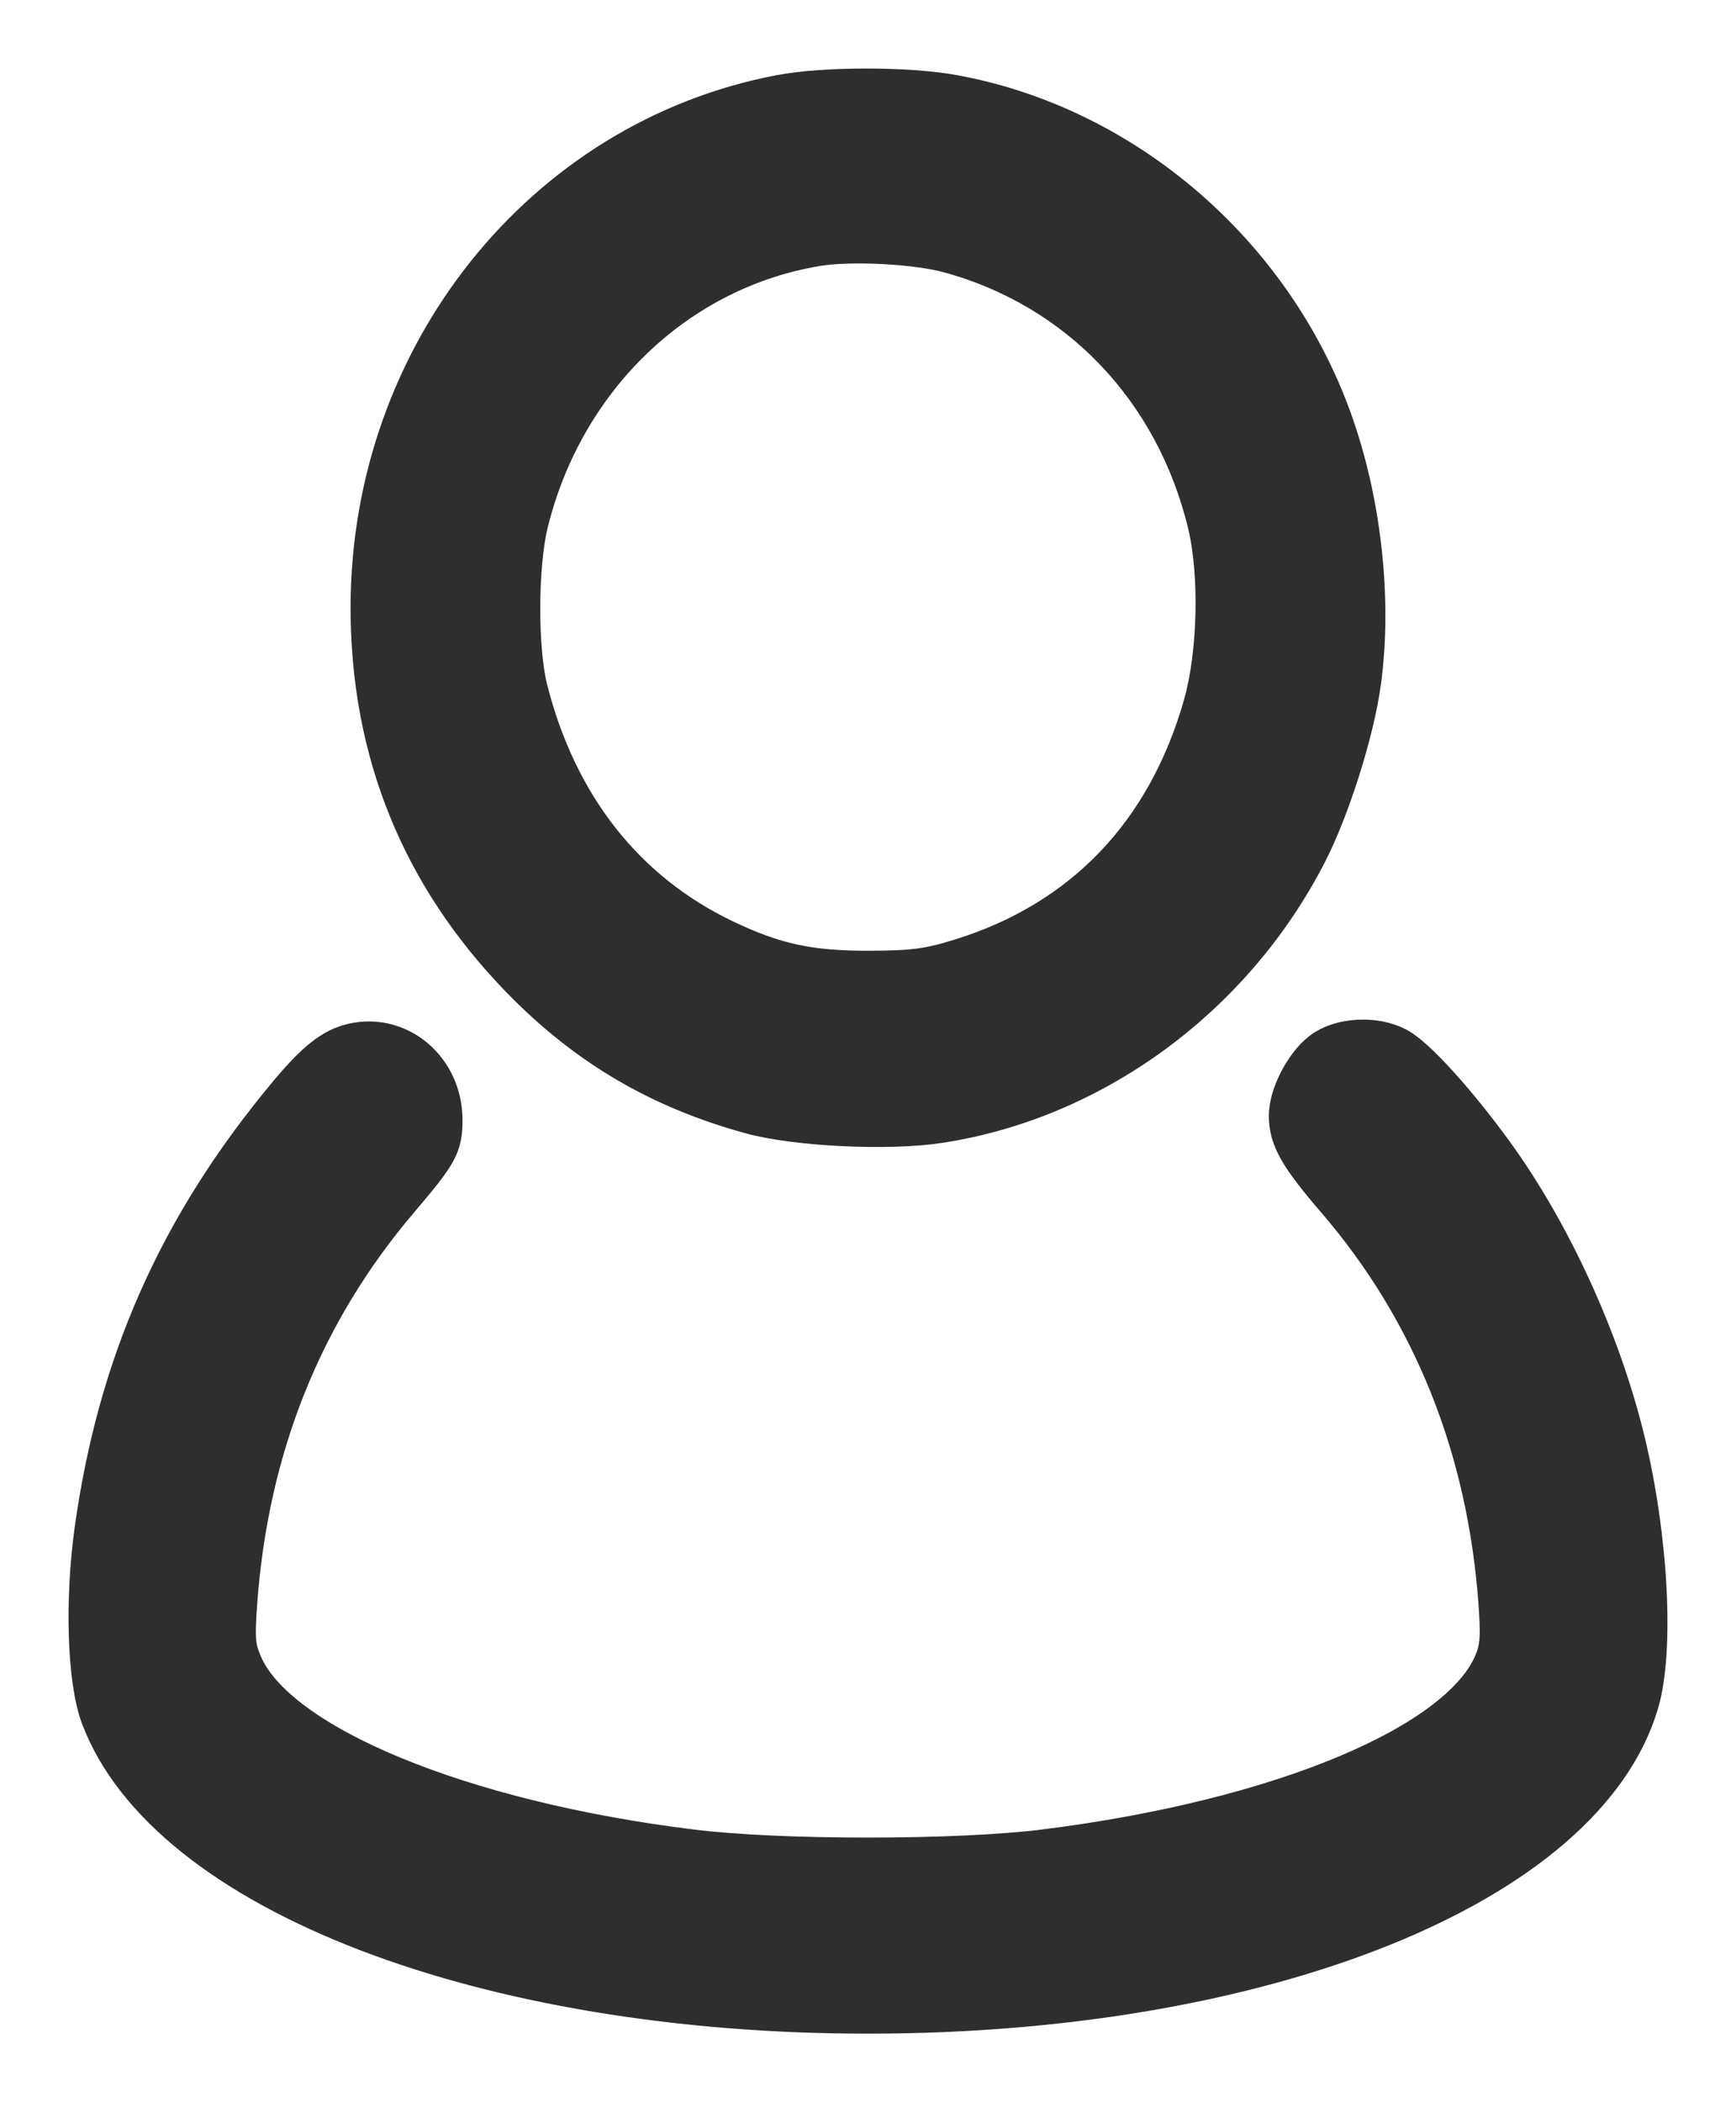 <svg width="19" height="23" viewBox="0 0 19 23" fill="none" xmlns="http://www.w3.org/2000/svg">
<path fill-rule="evenodd" clip-rule="evenodd" d="M8.547 1.068C5.964 1.558 4.087 3.907 4.087 6.649C4.087 8.216 4.638 9.571 5.728 10.689C6.442 11.421 7.232 11.885 8.226 12.158C8.716 12.293 9.721 12.342 10.275 12.257C11.954 12 13.468 10.89 14.275 9.325C14.526 8.838 14.791 8.002 14.865 7.462C14.988 6.566 14.869 5.49 14.549 4.604C13.895 2.787 12.285 1.406 10.428 1.068C9.933 0.977 9.023 0.977 8.547 1.068ZM10.393 2.737C11.823 3.127 12.884 4.234 13.245 5.715C13.381 6.272 13.361 7.158 13.199 7.725C12.797 9.136 11.878 10.097 10.528 10.517C10.175 10.627 10.003 10.65 9.523 10.652C8.858 10.655 8.468 10.571 7.912 10.305C6.818 9.782 6.072 8.834 5.746 7.552C5.633 7.108 5.636 6.186 5.751 5.715C6.145 4.111 7.395 2.915 8.943 2.662C9.315 2.601 10.029 2.638 10.393 2.737ZM3.863 11.446C3.651 11.496 3.469 11.643 3.163 12.012C1.979 13.436 1.318 14.929 1.065 16.744C0.958 17.518 0.986 18.383 1.131 18.769C1.845 20.667 5.315 22.004 9.518 22C13.838 21.996 17.321 20.594 17.906 18.625C18.075 18.057 18.01 16.826 17.756 15.775C17.492 14.684 16.953 13.506 16.319 12.633C15.916 12.079 15.473 11.591 15.278 11.487C15.043 11.362 14.677 11.382 14.483 11.533C14.304 11.671 14.138 11.993 14.137 12.204C14.136 12.443 14.243 12.63 14.651 13.104C15.706 14.331 16.308 15.83 16.431 17.535C16.458 17.903 16.449 18.032 16.385 18.191C16.02 19.107 14.027 19.941 11.431 20.265C10.473 20.384 8.53 20.385 7.566 20.265C5.026 19.952 3.005 19.115 2.625 18.22C2.545 18.031 2.536 17.935 2.565 17.539C2.688 15.83 3.283 14.346 4.344 13.1C4.771 12.598 4.812 12.524 4.812 12.253C4.812 11.719 4.354 11.33 3.863 11.446Z" fill="#2E2E2E" stroke="#2E2E2E" stroke-width="0.5"/>
</svg>
